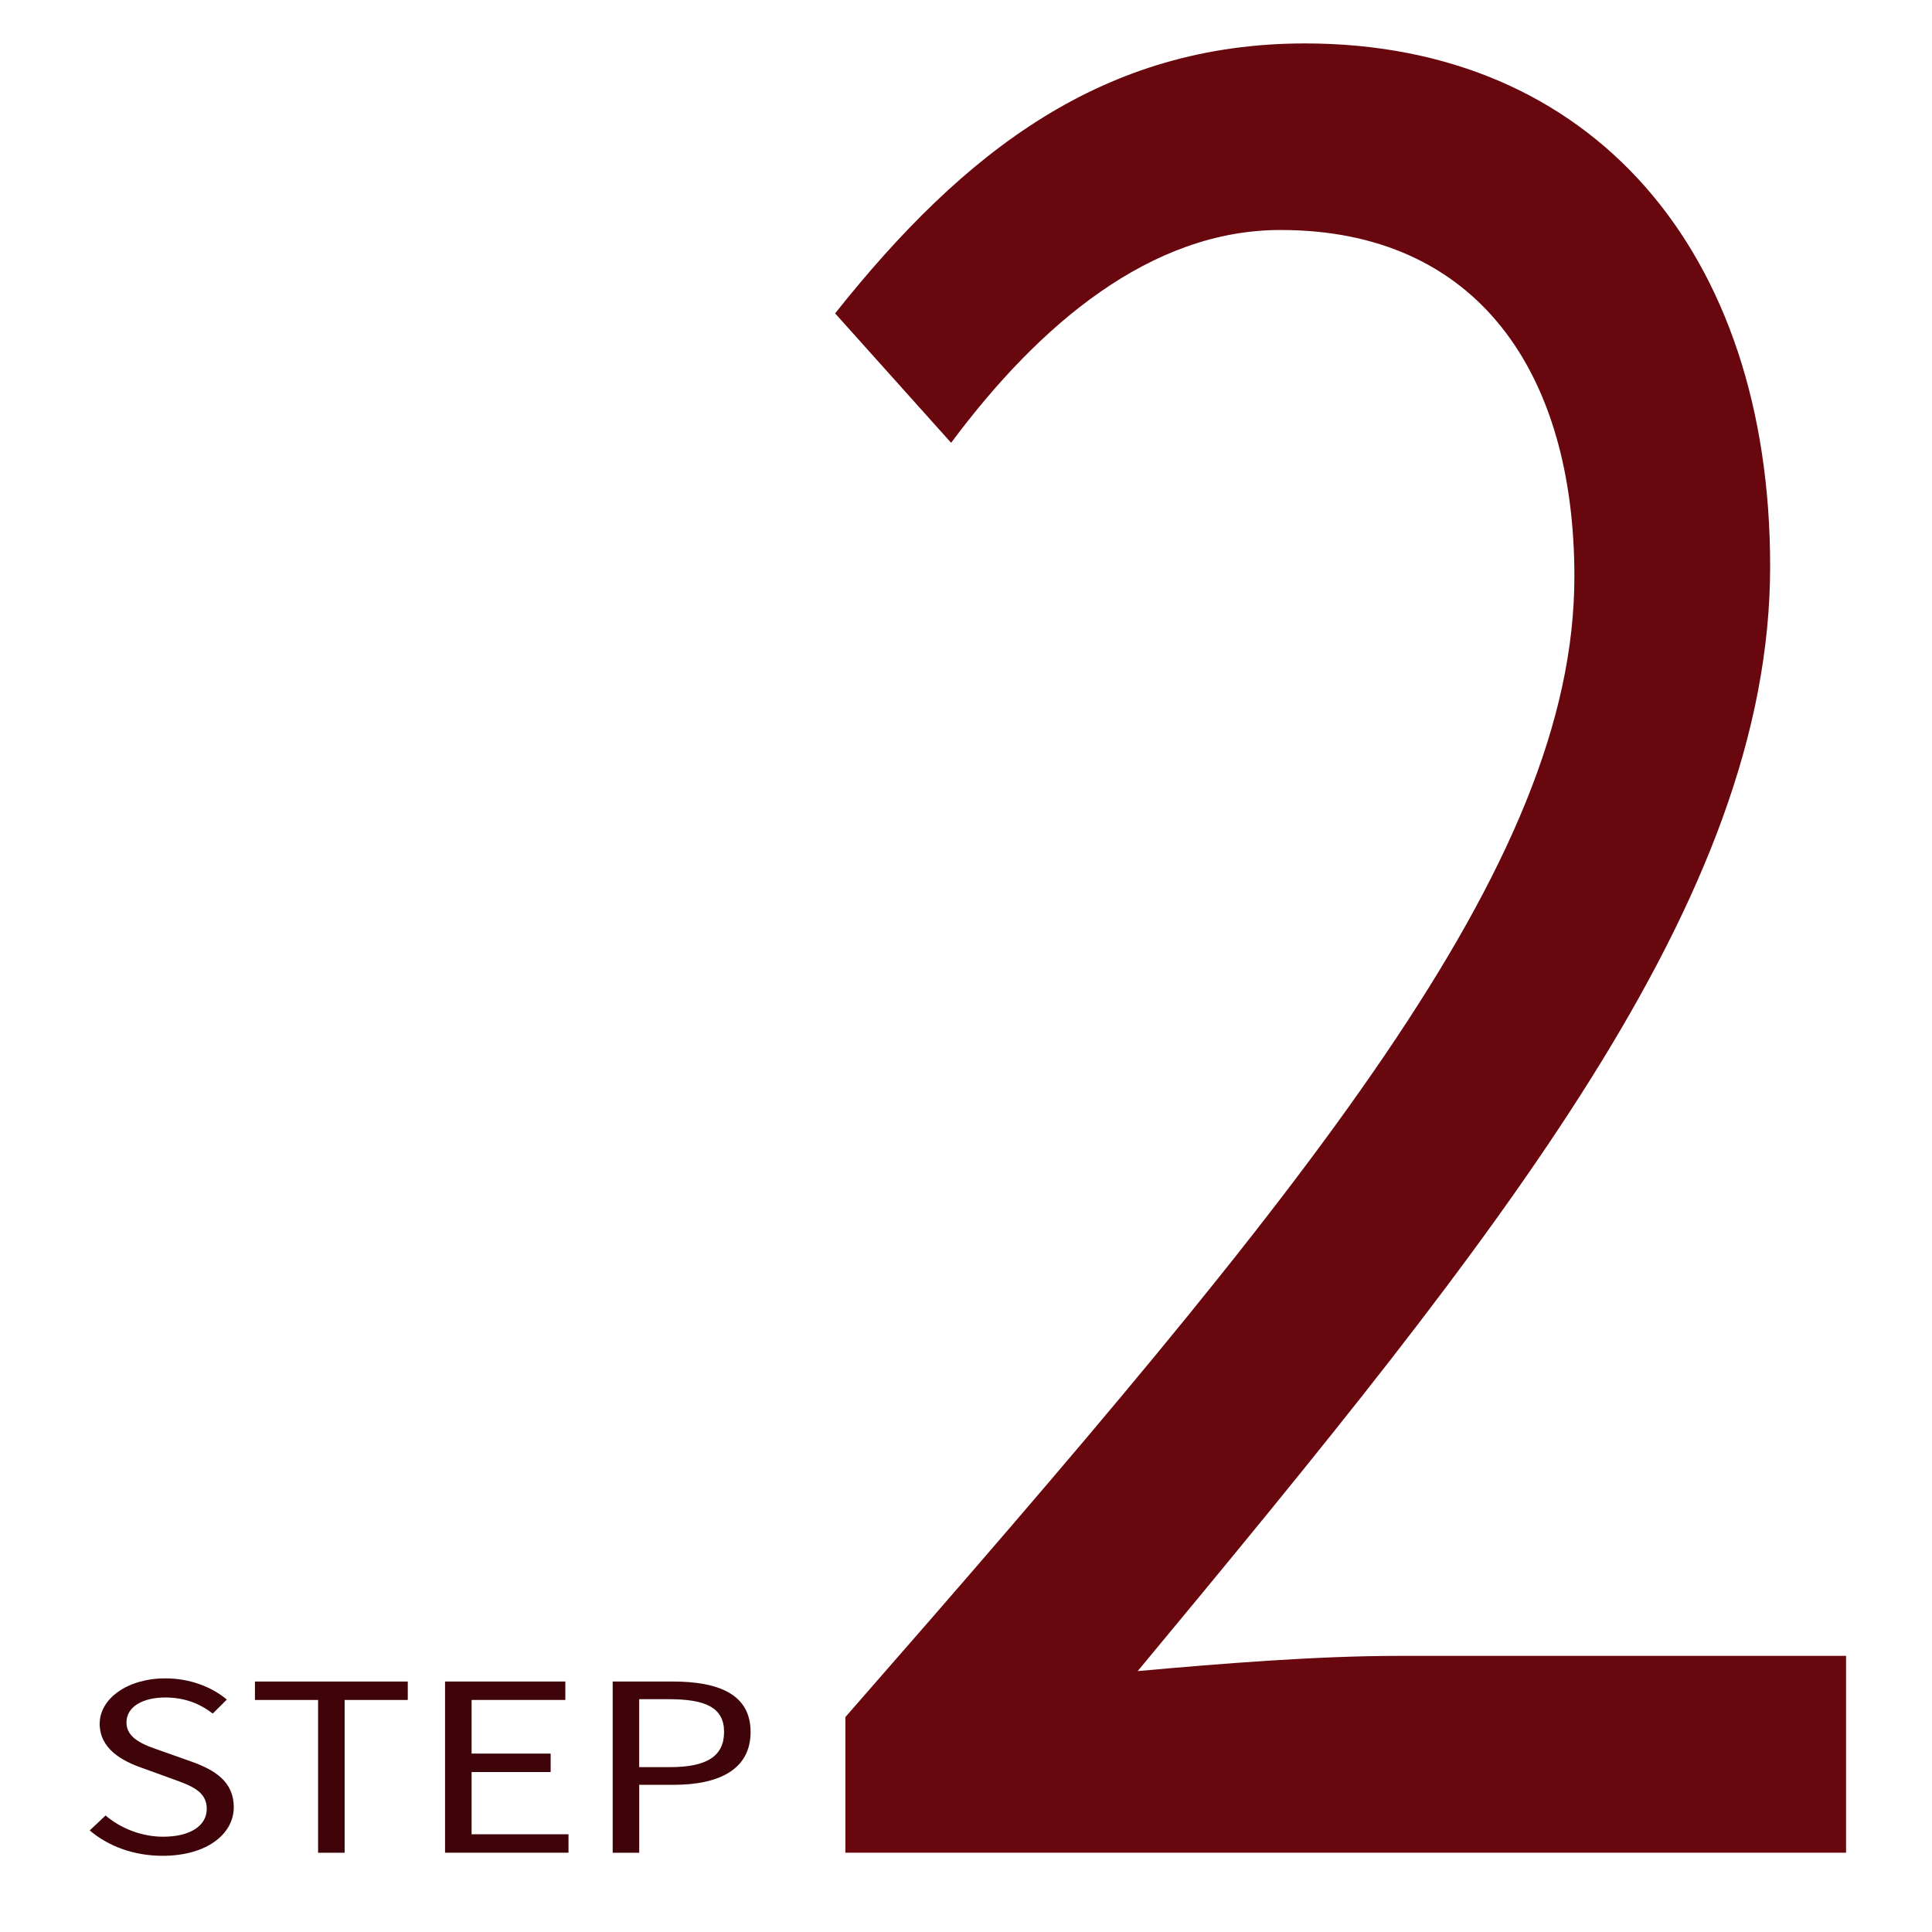 <?xml version="1.0" encoding="UTF-8"?><svg xmlns="http://www.w3.org/2000/svg" width="500" height="500" viewBox="0 0 500 500"><defs><style>.cls-1{fill:#3f030a;}.cls-1,.cls-2{stroke-width:0px;}.cls-2{fill:#68070e;}</style></defs><g id="Layer_12"><path class="cls-1" d="M23.21,473.72l4.11-3.87c3.89,3.31,9.29,5.49,14.9,5.49,7.09,0,11.29-2.9,11.29-7.2,0-4.53-3.91-5.97-9.01-7.8l-7.76-2.81c-5.03-1.76-10.94-4.89-10.94-11.41s7.19-11.76,17-11.76c6.4,0,12.11,2.27,15.9,5.49l-3.64,3.62c-3.31-2.56-7.27-4.16-12.26-4.16-6.06,0-10.07,2.51-10.07,6.47,0,4.27,4.71,5.87,8.94,7.33l7.7,2.73c6.25,2.2,11.13,5.26,11.13,11.85,0,7-7.05,12.59-18.4,12.59-7.58,0-14.17-2.54-18.89-6.58Z"/><path class="cls-1" d="M82.32,439.95h-16.34v-4.77h39.55v4.77h-16.34v39.54h-6.87v-39.54Z"/><path class="cls-1" d="M115.18,435.17h31.13v4.77h-24.26v13.89h20.46v4.77h-20.46v16.11h25.08v4.77h-31.95v-44.31Z"/><path class="cls-1" d="M158.55,435.17h15.43c12.1,0,20.27,3.34,20.27,13.05s-8.12,13.69-19.94,13.69h-8.88v17.58h-6.87v-44.31ZM173.44,457.33c9.44,0,13.95-2.81,13.95-9.11s-4.79-8.47-14.28-8.47h-7.69v17.59h8.02Z"/></g><g id="Layer_13"><path class="cls-2" d="M218.78,444.38c120.52-137.7,188.67-220.46,188.67-295.18,0-52.46-24.88-89.68-76.05-89.68-33.55,0-62.41,24.35-85.25,55.08l-30.02-33.5c33.54-42.24,69.67-69.86,121.62-69.86,74.11,0,120.36,53.62,120.36,135.31,0,86.25-69.09,171.97-163.68,285.93,21.71-1.97,46.65-3.94,67.43-3.94h115.9v50.94H218.78v-35.1Z"/></g></svg>